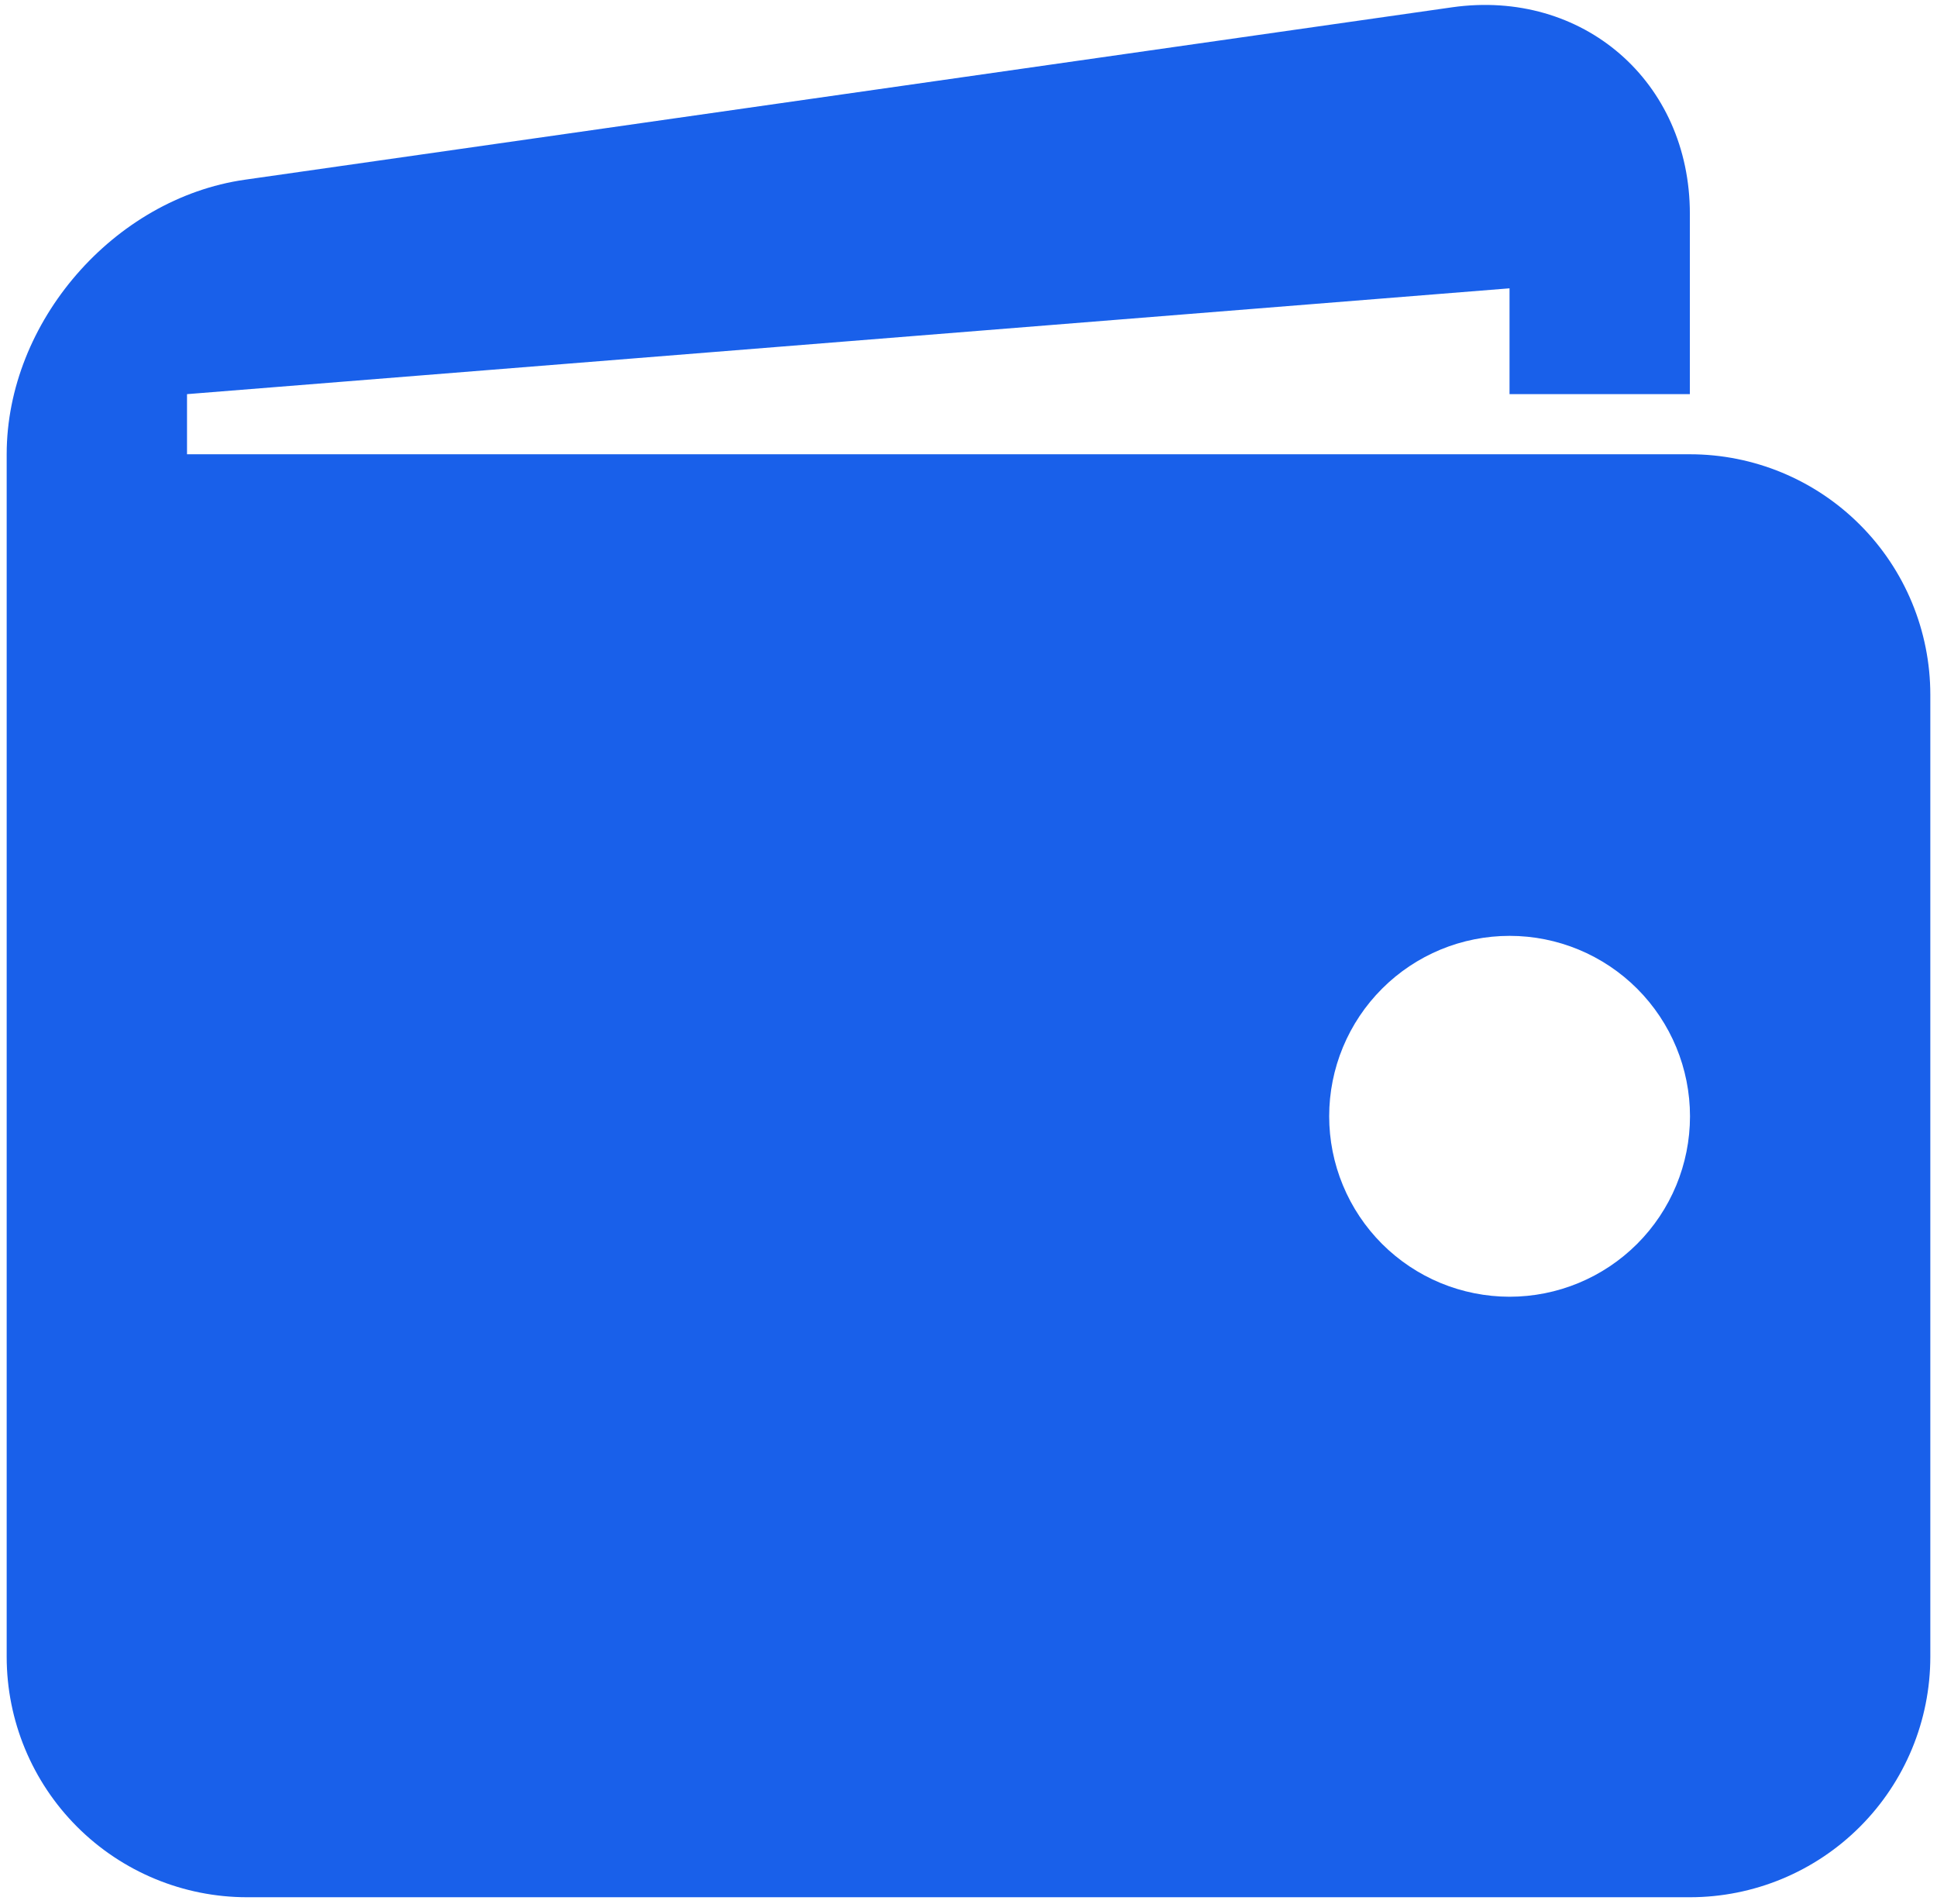 <svg width="58" height="57" viewBox="0 0 58 57" fill="none" xmlns="http://www.w3.org/2000/svg">
<path d="M50.6 13.6H5.6V11.8L45.2 8.632V11.8H50.6V6.4C50.6 2.44 47.393 -0.339 43.476 0.219L7.328 5.381C3.408 5.943 0.2 9.64 0.2 13.6V49.6C0.2 51.51 0.959 53.341 2.309 54.691C3.659 56.041 5.491 56.8 7.4 56.8H50.6C52.51 56.8 54.341 56.041 55.691 54.691C57.042 53.341 57.8 51.51 57.8 49.6V20.8C57.8 18.89 57.042 17.059 55.691 15.709C54.341 14.358 52.51 13.6 50.6 13.6ZM45.2 38.822C44.491 38.821 43.788 38.681 43.133 38.41C42.478 38.138 41.883 37.74 41.381 37.238C40.88 36.736 40.482 36.141 40.211 35.485C39.939 34.83 39.8 34.127 39.8 33.418C39.8 32.709 39.94 32.006 40.212 31.351C40.484 30.696 40.882 30.1 41.384 29.599C41.885 29.097 42.481 28.7 43.136 28.428C43.792 28.157 44.494 28.018 45.204 28.018C46.636 28.018 48.01 28.588 49.023 29.601C50.036 30.615 50.604 31.989 50.604 33.422C50.603 34.854 50.034 36.228 49.02 37.241C48.007 38.253 46.633 38.822 45.2 38.822Z" fill="#1960EA"/>
</svg>
